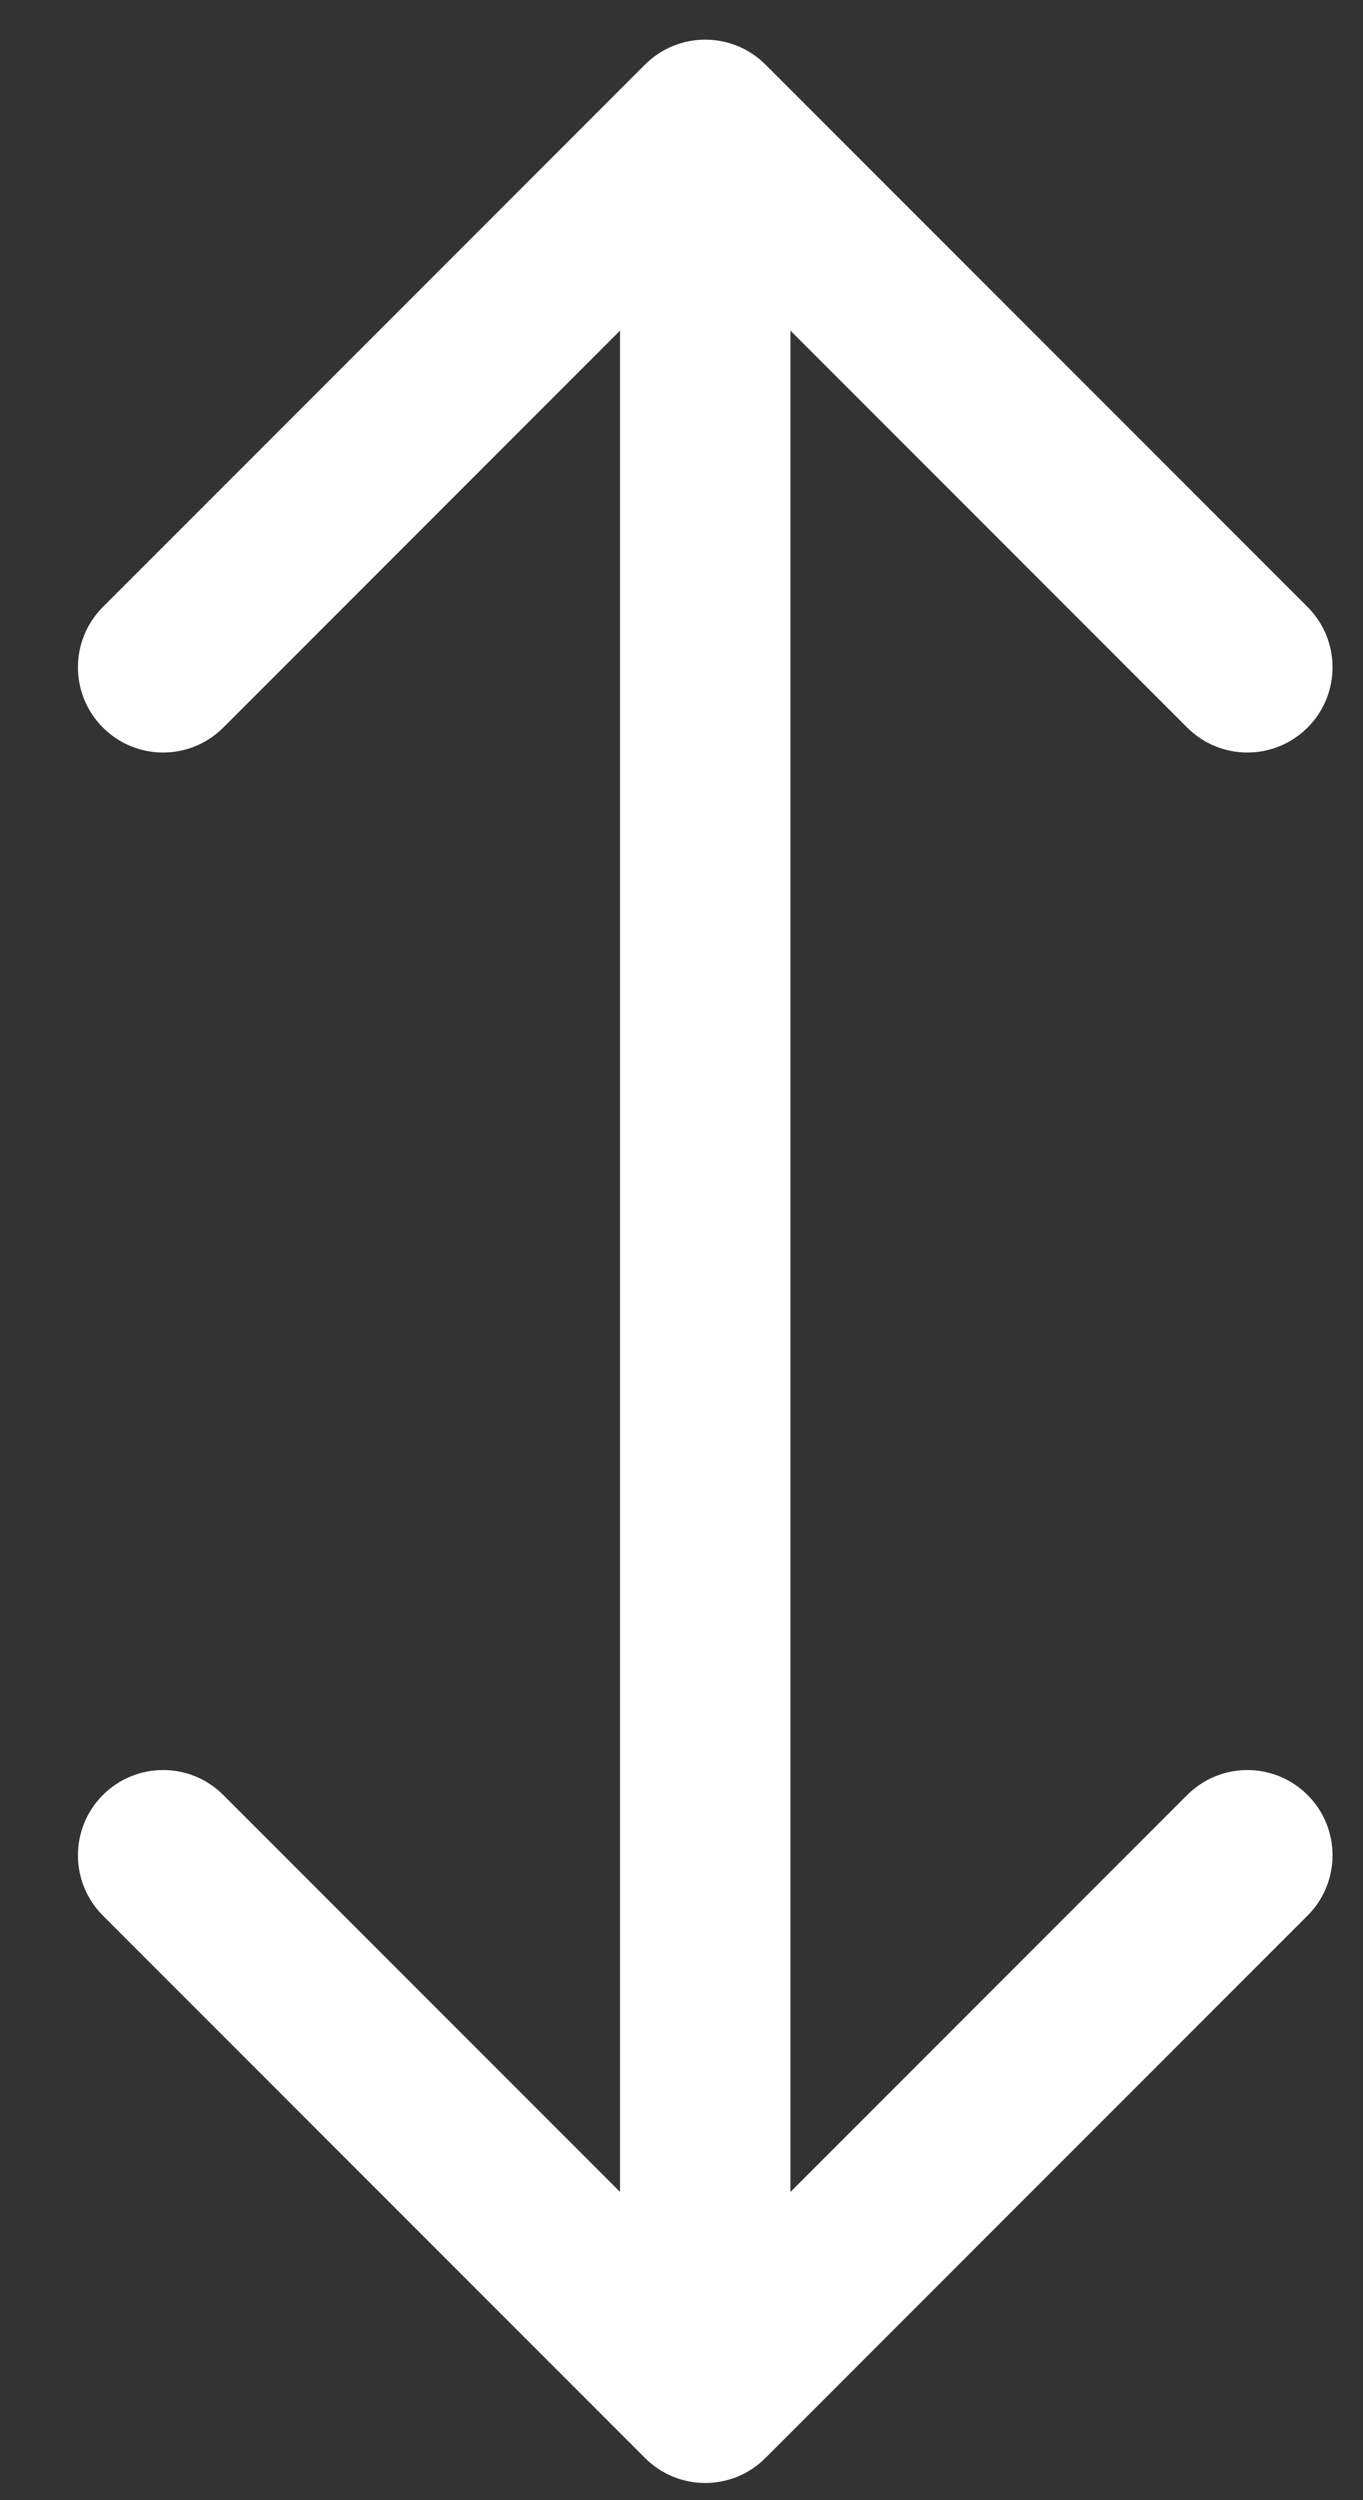 <svg width="12" height="22" viewBox="0 0 12 22" fill="none" xmlns="http://www.w3.org/2000/svg">
<rect x="0" y="0" width="12" height="22" fill="#333333" stroke="none"/>
<path d="M5.679 21.629C5.972 21.922 6.446 21.922 6.739 21.629L11.512 16.856C11.805 16.563 11.805 16.088 11.512 15.795C11.219 15.502 10.745 15.502 10.452 15.795L6.209 20.038L1.966 15.795C1.673 15.502 1.199 15.502 0.906 15.795C0.613 16.088 0.613 16.563 0.906 16.856L5.679 21.629ZM6.739 0.568C6.446 0.276 5.972 0.276 5.679 0.568L0.906 5.341C0.613 5.634 0.613 6.109 0.906 6.402C1.199 6.695 1.673 6.695 1.966 6.402L6.209 2.159L10.452 6.402C10.745 6.695 11.219 6.695 11.512 6.402C11.805 6.109 11.805 5.634 11.512 5.341L6.739 0.568ZM6.959 21.099L6.959 1.099H5.459L5.459 21.099H6.959Z" fill="white"/>
</svg>
